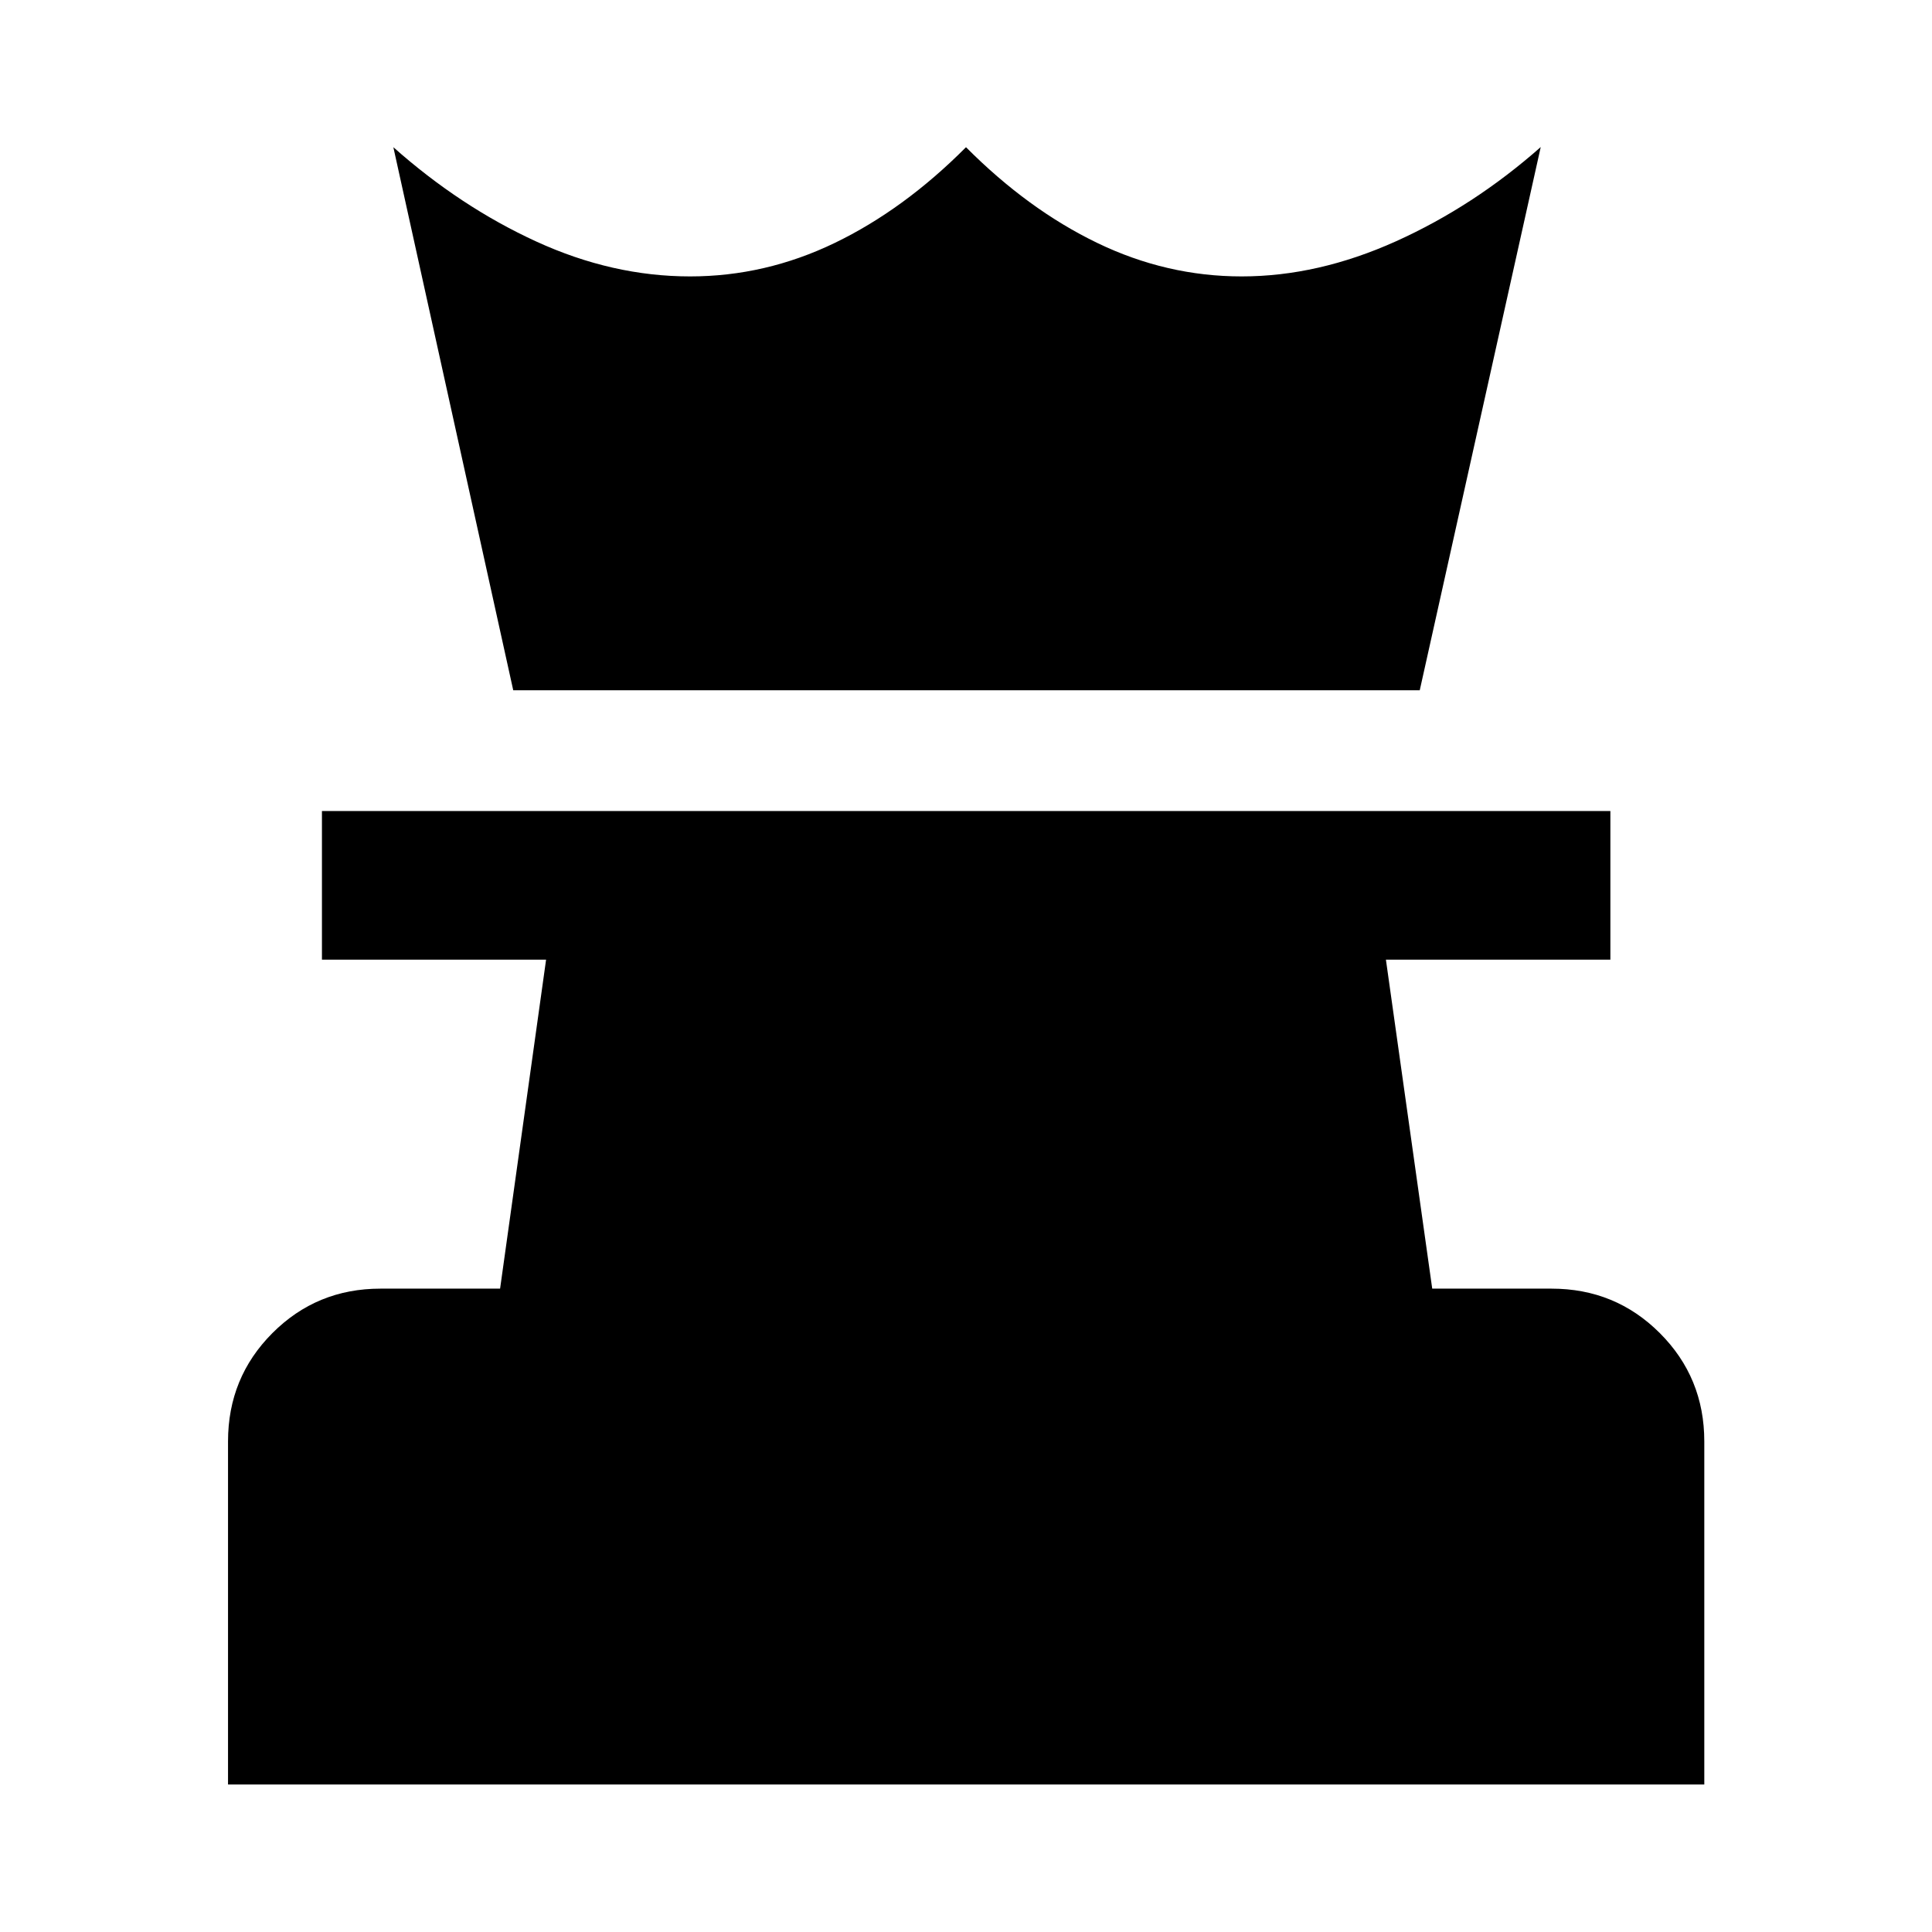 <svg xmlns="http://www.w3.org/2000/svg" height="40" viewBox="0 -960 960 960" width="40"><path d="M113.304-73.304v-170.464q0-31.726 22.047-53.82 22.047-22.093 53.707-22.093h59.435l22.855-163.479H159.971V-557h640.217v73.84H688.652l23.015 163.479h59.275q31.726 0 53.82 22.093 22.093 22.094 22.093 53.82v170.464H113.304ZM255.029-617l-59.573-269.855q33.341 29.609 71.109 46.906 37.768 17.297 76.308 17.297 37.438 0 71.884-16.624 34.446-16.623 65.243-47.579 30.797 30.956 65.243 47.579 34.446 16.624 71.722 16.624 37.955 0 76.615-17.417 38.659-17.416 72-46.866L705.464-617H255.029Z"/></svg>